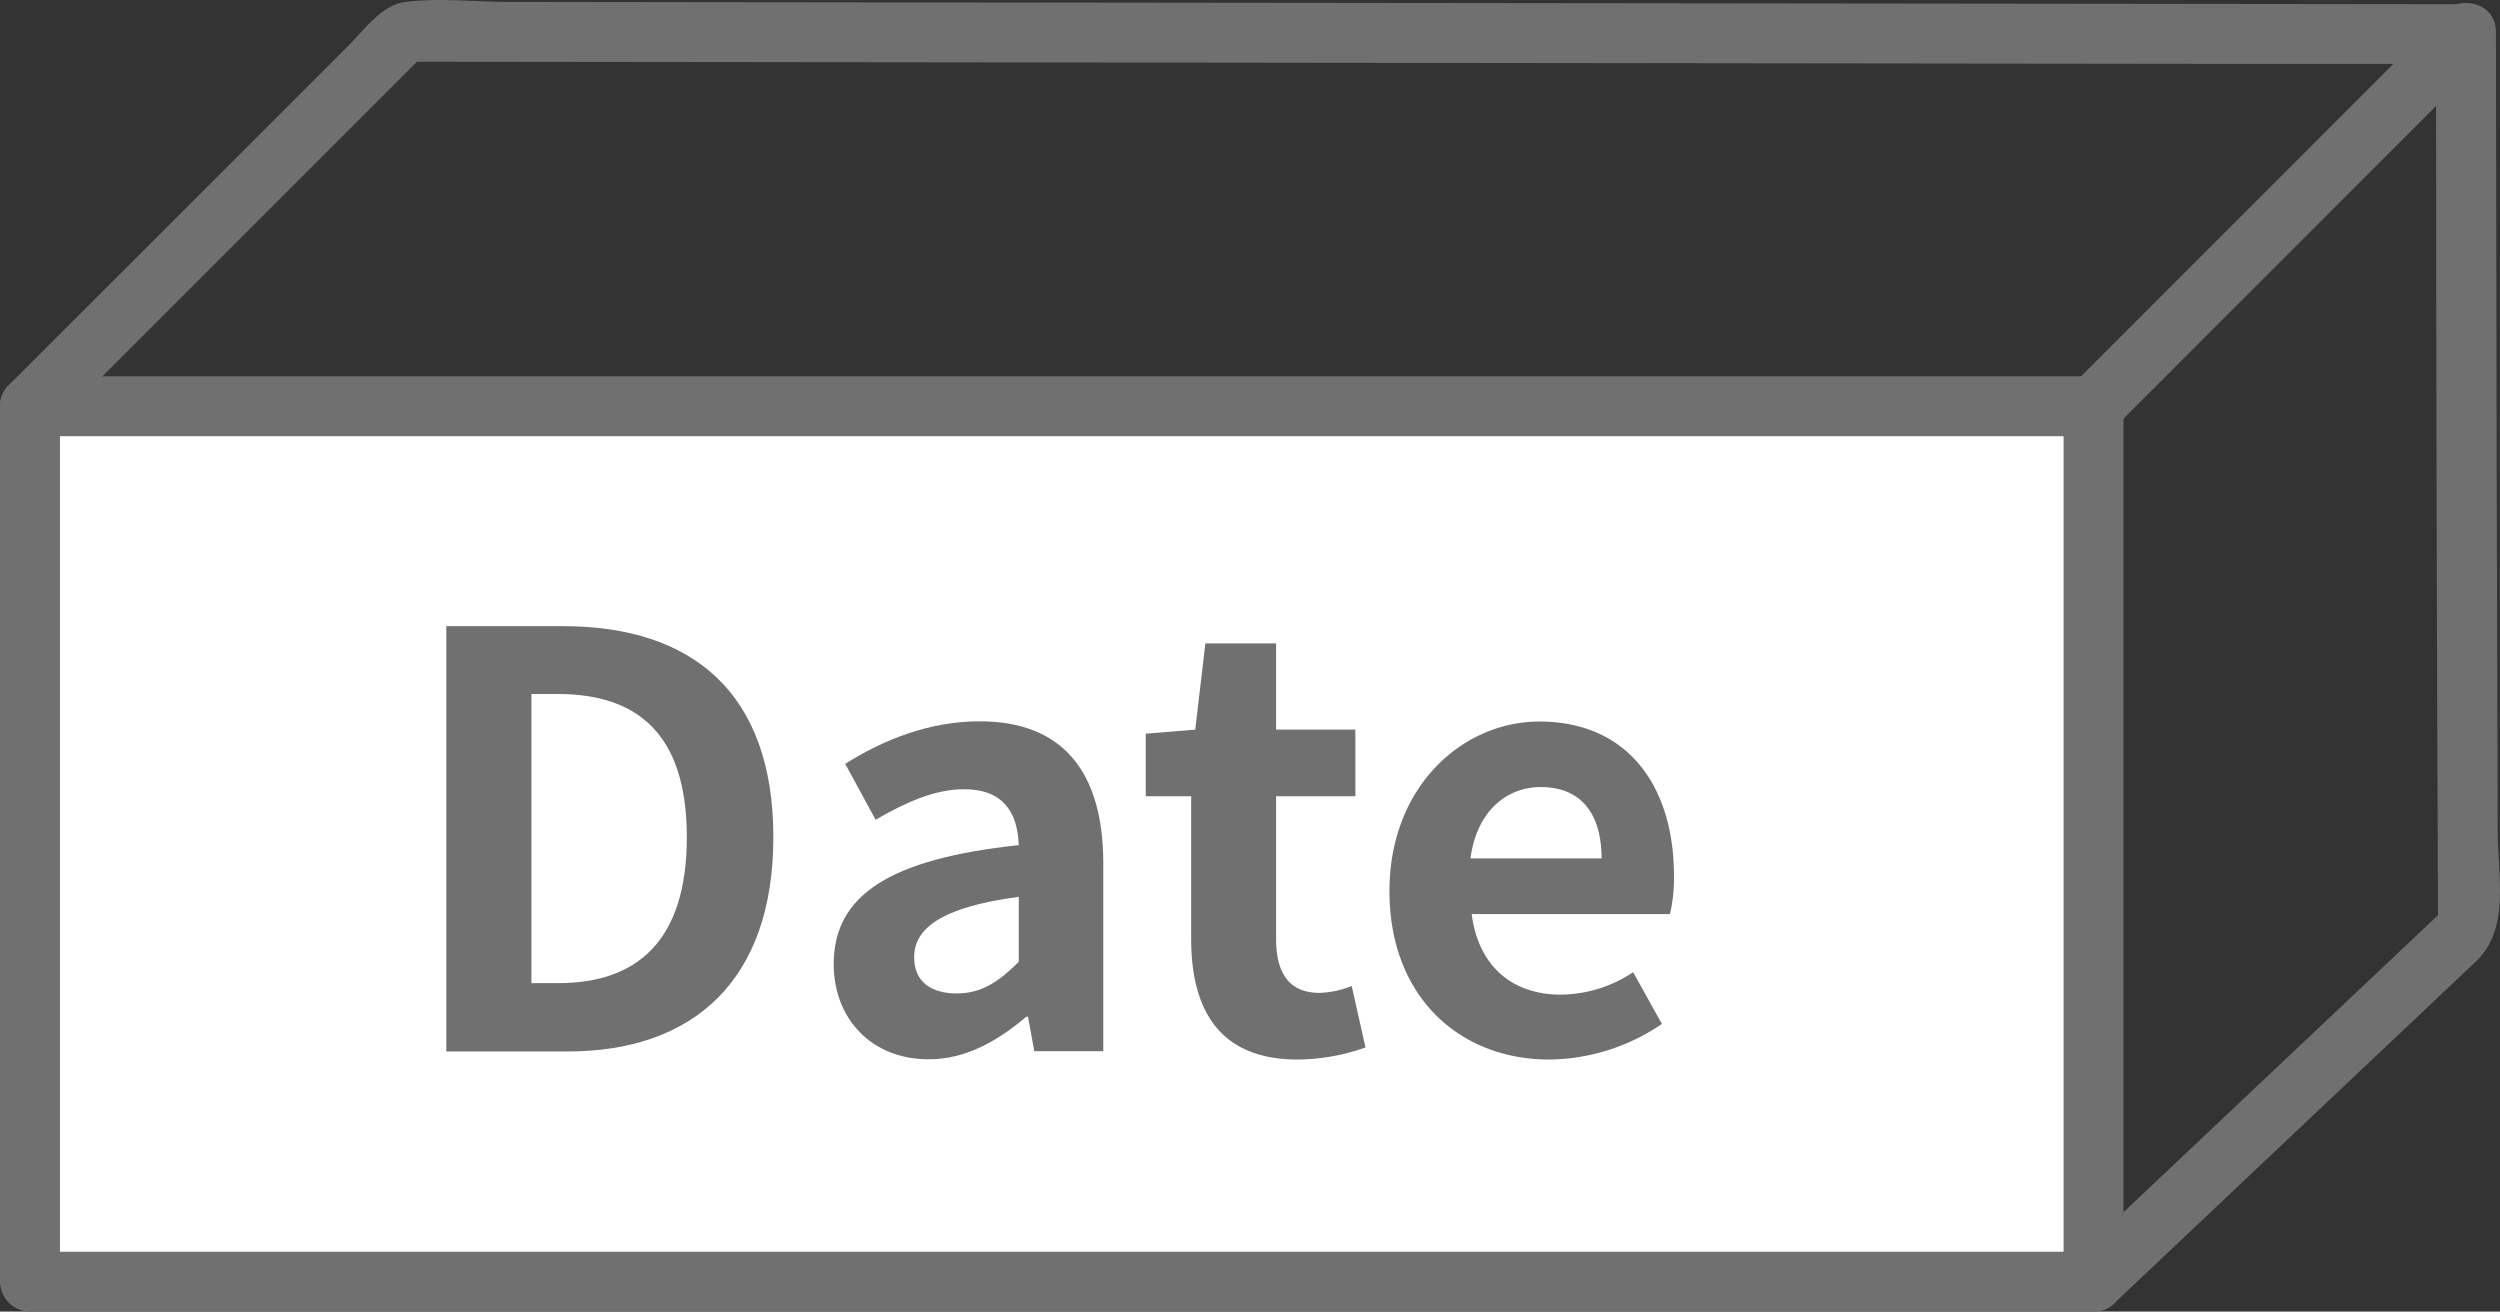 <svg xmlns="http://www.w3.org/2000/svg" viewBox="0 0 313.18 164.31"><rect x="0" y="0" width="313.18" height="164.31" fill="#333333" stroke="none"/><defs><style>.cls-1{fill:#707070;}.cls-2{fill:#fff;}</style></defs><title>Date</title><g id="圖層_2" data-name="圖層 2"><g id="圖層_1-2" data-name="圖層 1"><path class="cls-1" d="M264.91,163.21l45.24-42.75c4.33-4.09,2.75-10.7,2.74-16.29q-.08-23.06-.13-46.1Q312.7,31,312.67,4c0-4.83-7.5-4.84-7.5,0q0,56.12.25,112.25c.37-.89.74-1.77,1.1-2.65L259.6,157.91C256.09,161.23,261.4,166.53,264.91,163.21Z"/><rect class="cls-2" x="3.76" y="50.89" width="258.5" height="109.67"/><path class="cls-1" d="M262.26,156.81H3.76l3.75,3.75V50.89L3.76,54.64h258.5l-3.75-3.75V160.56c0,4.83,7.5,4.84,7.5,0V50.89a3.81,3.81,0,0,0-3.75-3.75H3.76A3.8,3.8,0,0,0,0,50.89V160.56a3.8,3.8,0,0,0,3.75,3.75h258.5C267.08,164.31,267.09,156.81,262.26,156.81Z"/><path class="cls-1" d="M264.91,53.55,311.52,6.93a3.79,3.79,0,0,0-2.65-6.4L181.77.38,93.29.28,63.81.24c-4.21,0-8.81-.53-13,0-3,.36-5.18,3.5-7.21,5.53L27.37,22,1.1,48.24C-2.31,51.66,3,57,6.41,53.55L53.33,6.63l-2.66,1.1,87.36.1L277.12,8l31.75,0c-.89-2.13-1.77-4.27-2.65-6.4L259.6,48.24C256.19,51.66,261.49,57,264.91,53.55Z"/><path class="cls-1" d="M55.91,78.44H70.53c16.27,0,26.35,8.42,26.35,26.43S86.8,131.72,71.1,131.72H55.91Zm14,44.72c9.94,0,16.13-5.33,16.13-18.29S79.82,86.94,69.88,86.94H66.57v36.22Z"/><path class="cls-1" d="M104.44,120.78c0-8.64,7-13.18,23.18-14.91-.14-4-1.87-7-6.84-7-3.74,0-7.34,1.66-11.09,3.82l-3.81-7c4.75-3,10.51-5.33,16.85-5.33,10.22,0,15.48,6.12,15.48,17.79v23.54h-8.64l-.79-4.32h-.22c-3.53,3-7.56,5.33-12.17,5.33C109.19,132.73,104.44,127.62,104.44,120.78Zm23.18-.29v-8.14c-9.79,1.3-13.1,4-13.1,7.56,0,3.17,2.23,4.54,5.33,4.54S125.1,123,127.62,120.49Z"/><path class="cls-1" d="M149.22,117.61V99.75h-5.69V91.91l6.2-.51L151,80.6h8.86V91.4h9.93v8.35h-9.93v17.86c0,4.61,1.87,6.77,5.47,6.77a11.86,11.86,0,0,0,4-.86l1.73,7.7a26.08,26.08,0,0,1-8.5,1.51C152.89,132.73,149.22,126.68,149.22,117.61Z"/><path class="cls-1" d="M174.06,111.63c0-13.1,9.15-21.24,18.79-21.24,11.09,0,16.85,8.14,16.85,19.3a19.56,19.56,0,0,1-.5,4.82H184.36c.86,6.63,5.18,10.09,11.16,10.09a16.62,16.62,0,0,0,9.07-2.81l3.6,6.48a25.47,25.47,0,0,1-14.11,4.46C182.85,132.73,174.06,124.88,174.06,111.63Zm26.57-4.1c0-5.47-2.45-8.93-7.63-8.93-4.25,0-8,3-8.79,8.93Z"/></g></g></svg>